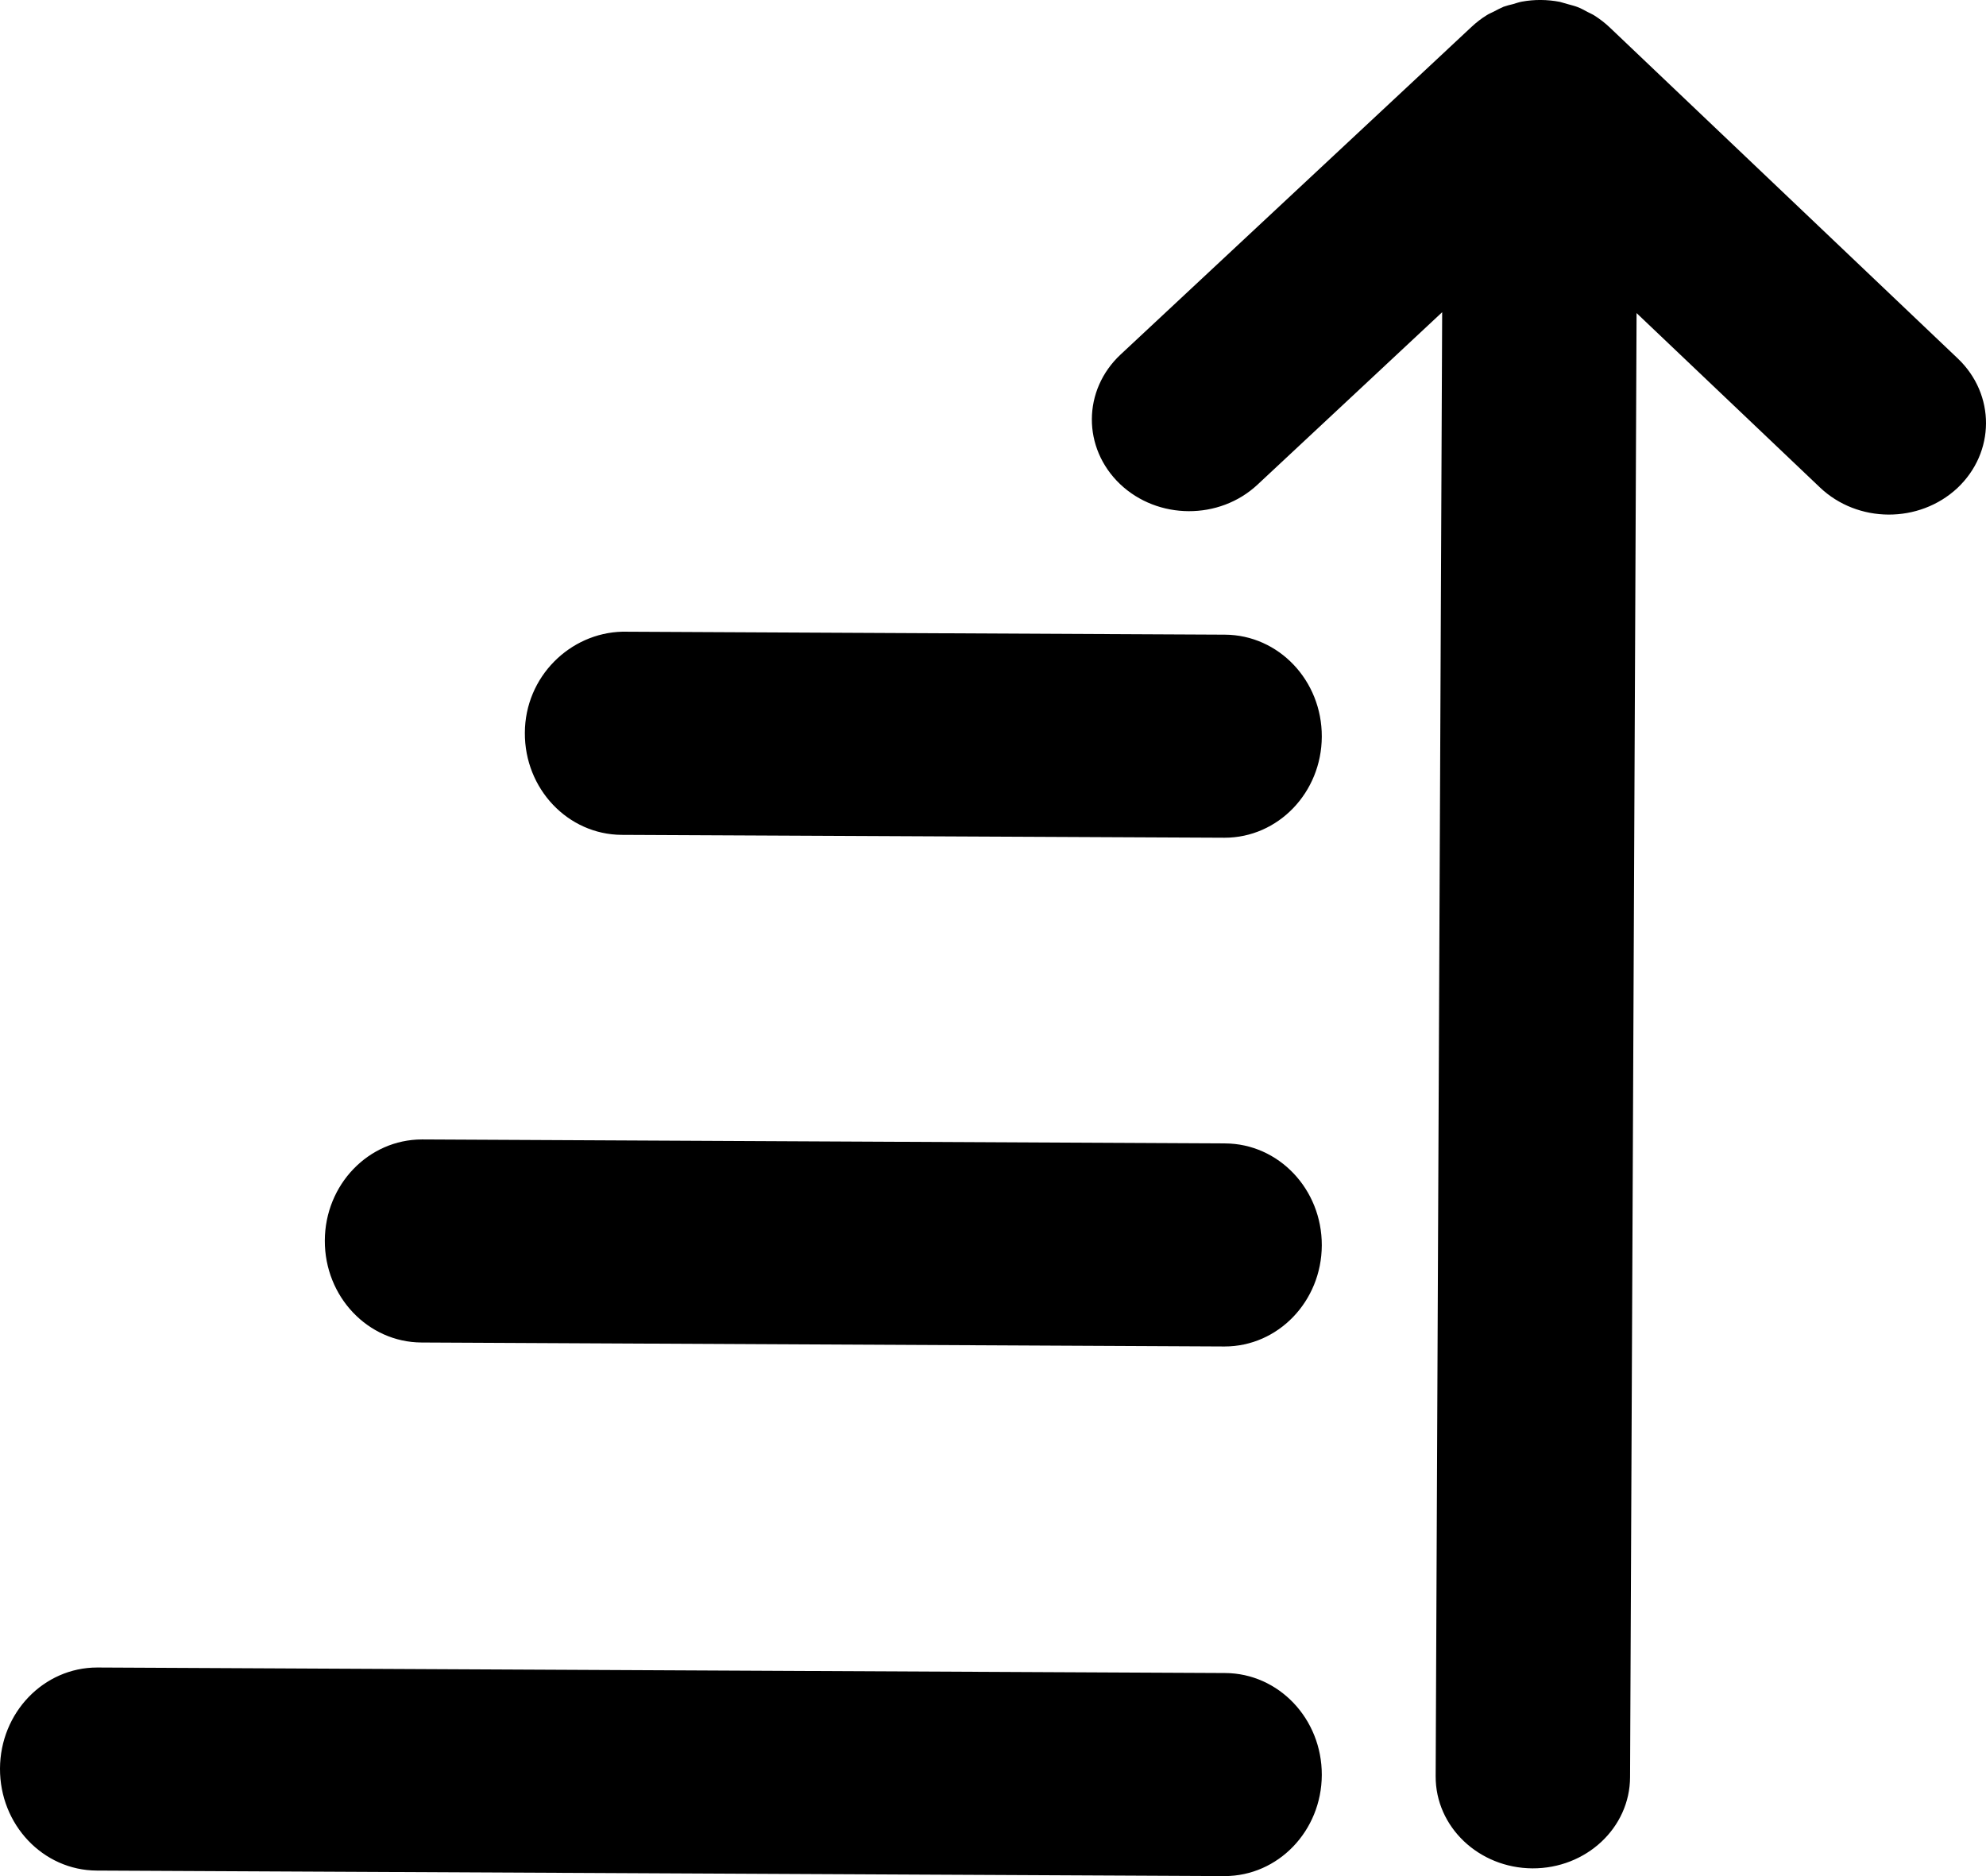 <?xml version="1.0" encoding="UTF-8"?>
<svg width="18px" height="17px" viewBox="0 0 18 17" version="1.1" xmlns="http://www.w3.org/2000/svg" xmlns:xlink="http://www.w3.org/1999/xlink">
    <title>Mask</title>
    <defs>
        <path d="M474.885,867.11 L485.103,867.16 C485.59,867.162 485.982,867.576 485.98,868.084 C485.978,868.591 485.584,869 485.099,869 L485.095,869 L474.877,868.95 C474.39,868.948 473.998,868.534 474,868.026 C474.002,867.519 474.396,867.11 474.881,867.11 L474.885,867.11 Z M487.793,852.015 C487.907,851.994 488.024,851.995 488.138,852.017 L488.138,852.017 L488.215,852.039 C488.244,852.047 488.273,852.054 488.301,852.065 C488.333,852.077 488.361,852.094 488.39,852.109 C488.411,852.12 488.433,852.129 488.453,852.142 C488.501,852.173 488.547,852.208 488.588,852.247 L488.588,852.247 L491.745,855.249 C491.916,855.412 492.001,855.625 492,855.837 C491.999,856.05 491.912,856.261 491.74,856.423 C491.394,856.745 490.837,856.743 490.494,856.416 L490.494,856.416 L488.833,854.837 L488.774,868.104 C488.772,868.563 488.376,868.932 487.889,868.93 C487.403,868.927 487.01,868.554 487.012,868.095 L487.012,868.095 L487.071,854.829 L485.397,856.392 C485.052,856.714 484.494,856.712 484.151,856.386 C483.809,856.059 483.811,855.535 484.157,855.212 L484.157,855.212 L487.34,852.241 C487.382,852.202 487.427,852.167 487.476,852.137 C487.496,852.124 487.518,852.116 487.539,852.105 C487.568,852.09 487.597,852.074 487.628,852.061 C487.656,852.051 487.685,852.044 487.714,852.037 C487.741,852.029 487.766,852.02 487.793,852.015 Z M477.829,862.325 L485.103,862.361 C485.59,862.363 485.982,862.777 485.98,863.285 C485.978,863.792 485.584,864.201 485.099,864.201 L485.095,864.201 L477.821,864.165 C477.334,864.163 476.942,863.749 476.944,863.241 C476.946,862.734 477.34,862.325 477.825,862.325 L477.829,862.325 Z M479.642,857.724 L485.103,857.751 C485.59,857.754 485.982,858.167 485.98,858.675 C485.978,859.182 485.584,859.591 485.099,859.591 L485.095,859.591 L479.634,859.565 C479.147,859.562 478.754,859.148 478.757,858.64 C478.759,858.132 479.166,857.735 479.642,857.724 Z" id="path-1"></path>
    </defs>
    <g id="Pages" stroke="none" stroke-width="1" fill="none" fill-rule="evenodd">
        <g id="Project-Chat-Channels-open" transform="translate(-474, -852)">
            <mask id="mask-2" fill="white">
                <use xlink:href="#path-1"></use>
            </mask>
            <use id="Mask" fill="#000000" xlink:href="#path-1"></use>
        </g>
    </g>
</svg>